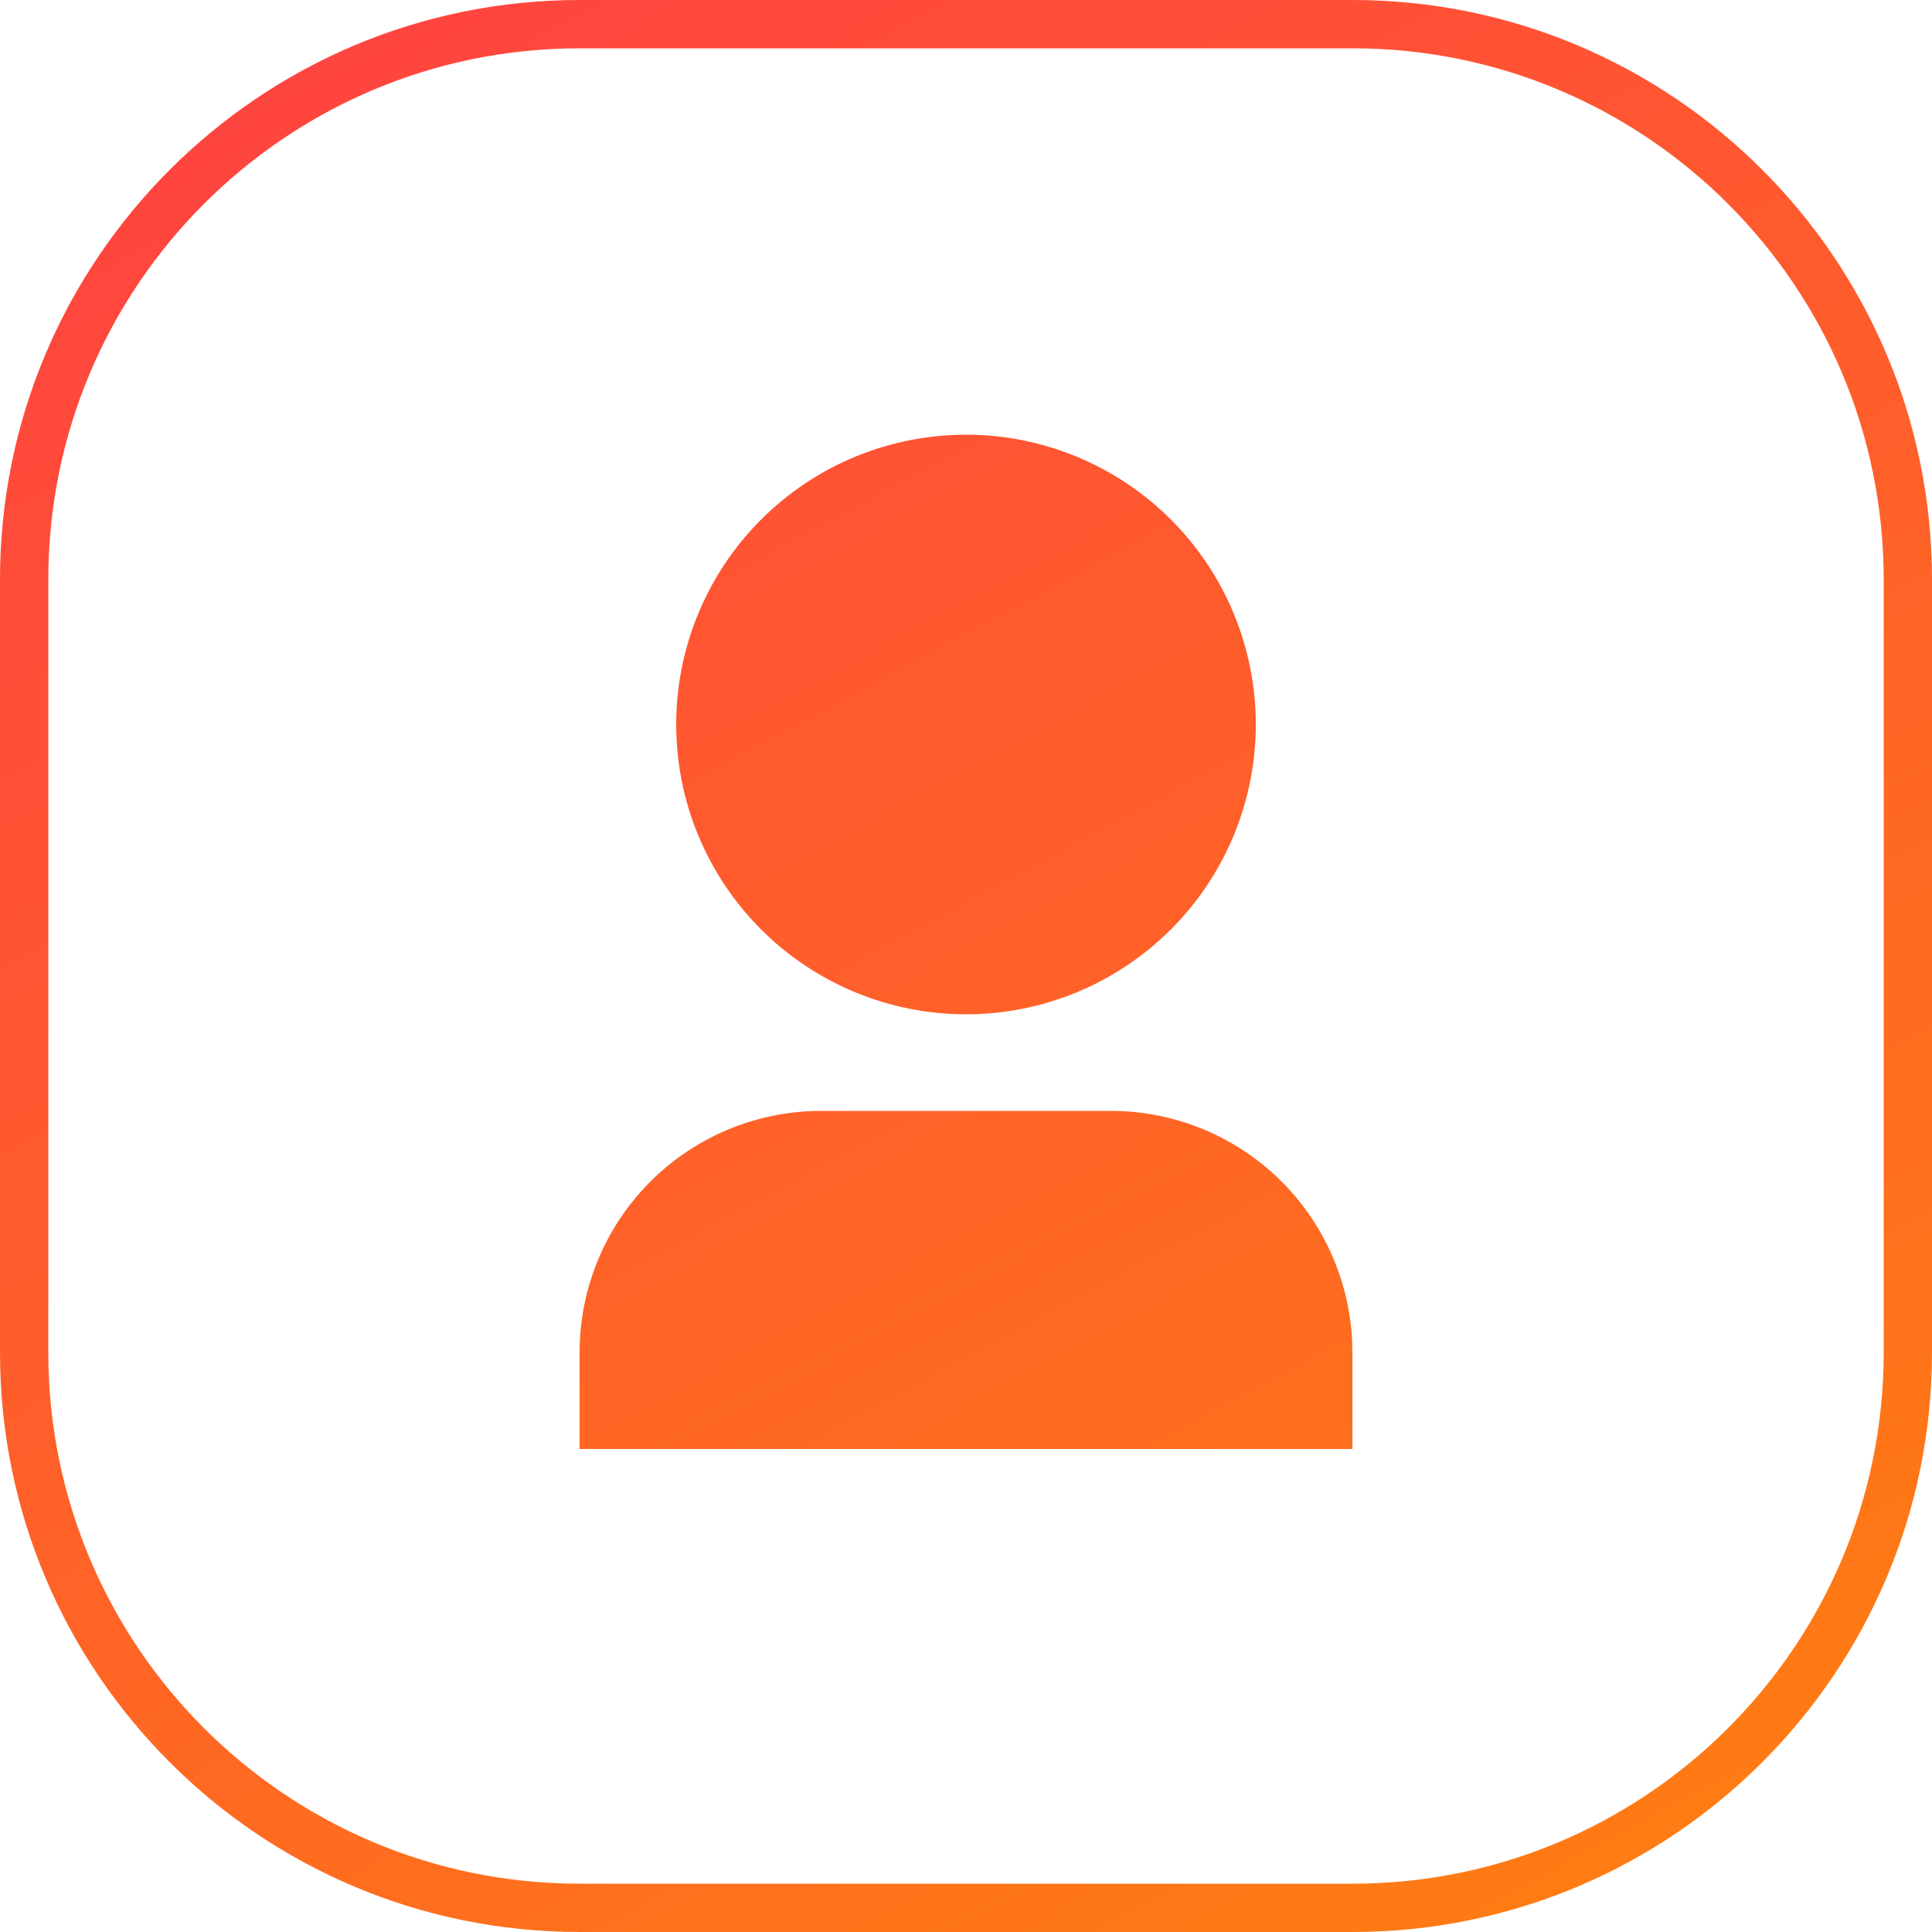 <svg width="48" height="48" viewBox="0 0 48 48" fill="none" xmlns="http://www.w3.org/2000/svg">
<path fill-rule="evenodd" clip-rule="evenodd" d="M33.6 1.2H14.4C7.11 1.2 1.2 7.11 1.2 14.4V33.6C1.2 40.89 7.11 46.8 14.4 46.8H33.6C40.89 46.8 46.8 40.89 46.8 33.6V14.4C46.8 7.11 40.89 1.2 33.6 1.2ZM14.4 0C6.447 0 0 6.447 0 14.4V33.6C0 41.553 6.447 48 14.4 48H33.6C41.553 48 48 41.553 48 33.6V14.4C48 6.447 41.553 0 33.6 0H14.4Z" fill="url(#paint0_linear)"/>
<path d="M33.6 36H14.4V33.6C14.4 32.009 15.032 30.483 16.157 29.357C17.283 28.232 18.809 27.6 20.4 27.6H27.6C29.191 27.6 30.717 28.232 31.843 29.357C32.968 30.483 33.6 32.009 33.6 33.6V36ZM24 25.2C23.055 25.2 22.118 25.014 21.245 24.652C20.371 24.29 19.577 23.76 18.909 23.091C18.24 22.423 17.71 21.629 17.348 20.755C16.986 19.882 16.8 18.945 16.8 18C16.8 17.055 16.986 16.118 17.348 15.245C17.71 14.371 18.24 13.577 18.909 12.909C19.577 12.24 20.371 11.71 21.245 11.348C22.118 10.986 23.055 10.8 24 10.8C25.91 10.8 27.741 11.559 29.091 12.909C30.441 14.259 31.2 16.09 31.2 18C31.2 19.91 30.441 21.741 29.091 23.091C27.741 24.441 25.91 25.2 24 25.2Z" fill="url(#paint1_linear)"/>
<defs>
<linearGradient id="paint0_linear" x1="12.81" y1="-14.121" x2="47.45" y2="50.187" gradientUnits="userSpaceOnUse">
<stop stop-color="#FF3948"/>
<stop offset="1" stop-color="#FF820E"/>
</linearGradient>
<linearGradient id="paint1_linear" x1="12.81" y1="-14.121" x2="47.45" y2="50.187" gradientUnits="userSpaceOnUse">
<stop stop-color="#FF3948"/>
<stop offset="1" stop-color="#FF820E"/>
</linearGradient>
</defs>
</svg>
